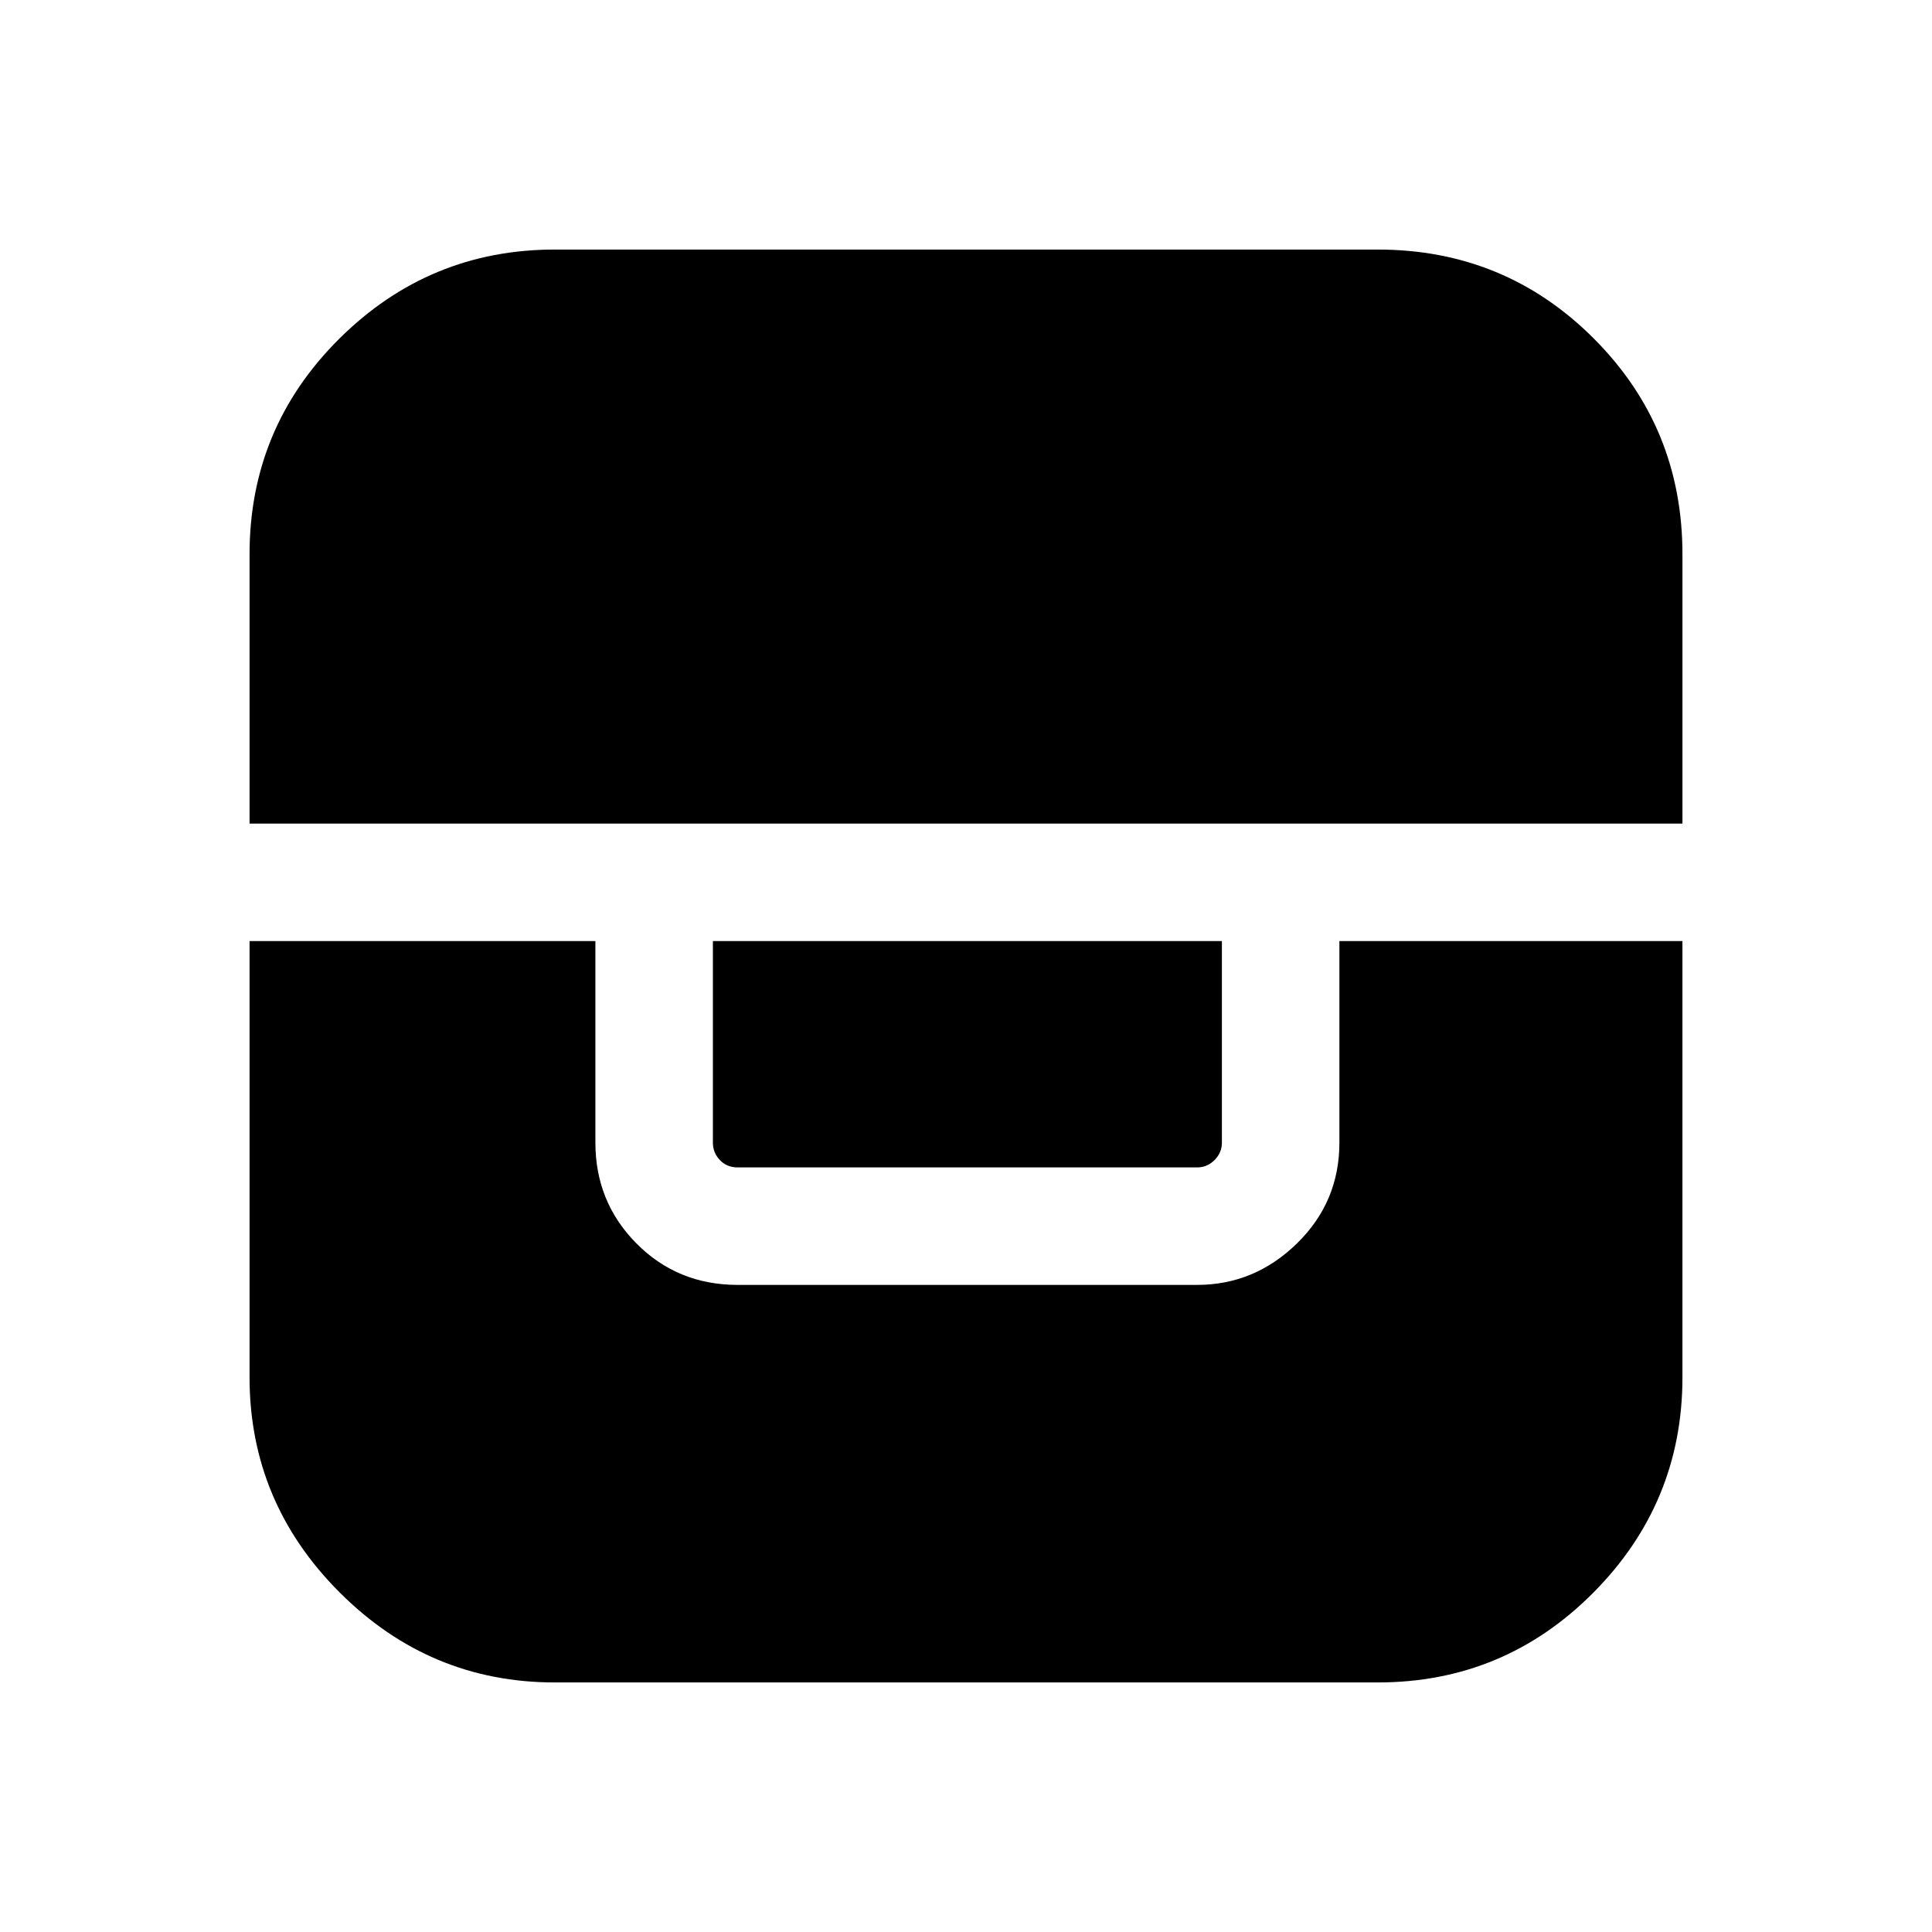 <svg xmlns="http://www.w3.org/2000/svg" height="48" viewBox="0 -960 960 960" width="48"><path d="M124-492.39v216.7q0 62.19 44.75 106.94T275.69-124h408.85q62.83 0 107.14-44.58Q836-213.17 836-275.69v-216.7H665.54v100.16q0 29.5-21.1 50.09-21.09 20.6-49.59 20.6H366.54q-29.89 0-50.29-20.6-20.4-20.59-20.4-50.09v-100.16H124Zm230.23 0v100.16q0 5 3.46 8.65 3.46 3.66 8.85 3.66h228.31q5 0 8.65-3.66 3.65-3.65 3.65-8.65v-100.16H354.23ZM124-550.77h712v-133.77q0-63.2-44.13-107.33Q747.74-836 684.54-836H275.69q-62.52 0-107.11 44.32Q124-747.37 124-684.54v133.77Z"/></svg>
